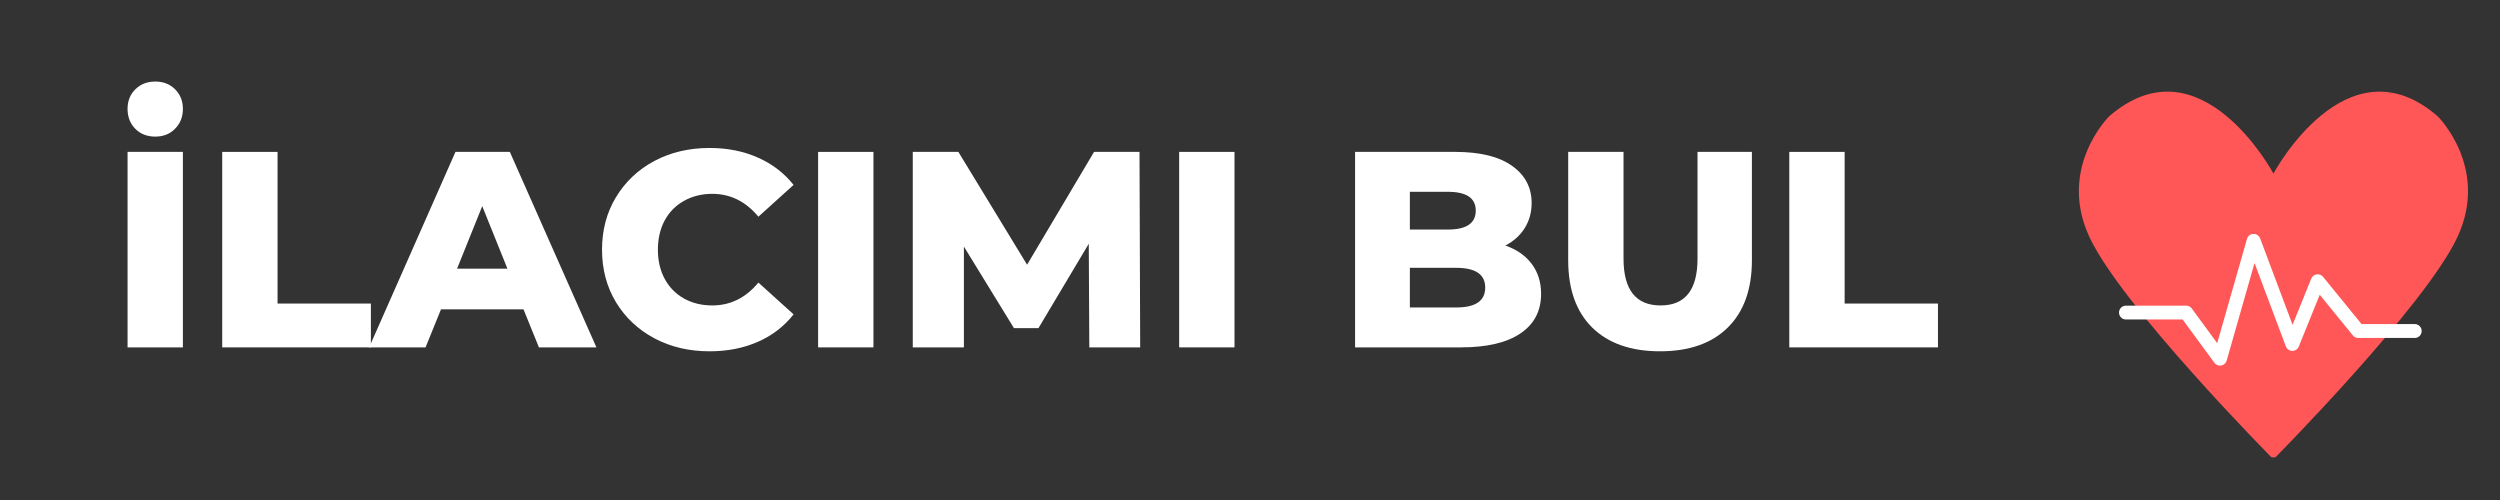 <svg xmlns="http://www.w3.org/2000/svg" xmlns:xlink="http://www.w3.org/1999/xlink" width="385" zoomAndPan="magnify" viewBox="0 0 288.75 57.75" height="77" preserveAspectRatio="xMidYMid meet" version="1.0"><rect x="0" y="0" width="288.75" height="57.75" fill="#333333" stroke="none"/><defs><g/><clipPath id="deaedadcd8"><path d="M 240 10 L 286 10 L 286 52.824 L 240 52.824 Z M 240 10 " clip-rule="nonzero"/></clipPath></defs><g fill="#ffffff" fill-opacity="1"><g transform="translate(12.483, 40.122)"><g><path d="M 2.25 -22.578 L 8.641 -22.578 L 8.641 0 L 2.25 0 Z M 5.453 -24.344 C 4.504 -24.344 3.734 -24.645 3.141 -25.25 C 2.547 -25.852 2.25 -26.617 2.25 -27.547 C 2.25 -28.461 2.551 -29.219 3.156 -29.812 C 3.758 -30.406 4.523 -30.703 5.453 -30.703 C 6.379 -30.703 7.141 -30.406 7.734 -29.812 C 8.336 -29.219 8.641 -28.461 8.641 -27.547 C 8.641 -26.617 8.336 -25.852 7.734 -25.25 C 7.141 -24.645 6.379 -24.344 5.453 -24.344 Z M 5.453 -24.344 "/></g></g></g><g fill="#ffffff" fill-opacity="1"><g transform="translate(23.416, 40.122)"><g><path d="M 2.25 -22.578 L 8.641 -22.578 L 8.641 -5.062 L 19.422 -5.062 L 19.422 0 L 2.25 0 Z M 2.25 -22.578 "/></g></g></g><g fill="#ffffff" fill-opacity="1"><g transform="translate(43.09, 40.122)"><g><path d="M 17.375 -4.391 L 7.844 -4.391 L 6.062 0 L -0.453 0 L 9.516 -22.578 L 15.797 -22.578 L 25.797 0 L 19.156 0 Z M 15.516 -9.094 L 12.609 -16.312 L 9.703 -9.094 Z M 15.516 -9.094 "/></g></g></g><g fill="#ffffff" fill-opacity="1"><g transform="translate(68.44, 40.122)"><g><path d="M 13.516 0.453 C 11.148 0.453 9.023 -0.047 7.141 -1.047 C 5.266 -2.047 3.785 -3.438 2.703 -5.219 C 1.629 -7.008 1.094 -9.031 1.094 -11.281 C 1.094 -13.539 1.629 -15.562 2.703 -17.344 C 3.785 -19.133 5.266 -20.531 7.141 -21.531 C 9.023 -22.531 11.148 -23.031 13.516 -23.031 C 15.578 -23.031 17.438 -22.66 19.094 -21.922 C 20.75 -21.191 22.125 -20.141 23.219 -18.766 L 19.156 -15.094 C 17.695 -16.852 15.922 -17.734 13.828 -17.734 C 12.609 -17.734 11.52 -17.461 10.562 -16.922 C 9.602 -16.391 8.859 -15.633 8.328 -14.656 C 7.805 -13.676 7.547 -12.551 7.547 -11.281 C 7.547 -10.02 7.805 -8.898 8.328 -7.922 C 8.859 -6.941 9.602 -6.18 10.562 -5.641 C 11.52 -5.109 12.609 -4.844 13.828 -4.844 C 15.922 -4.844 17.695 -5.723 19.156 -7.484 L 23.219 -3.812 C 22.125 -2.426 20.75 -1.367 19.094 -0.641 C 17.438 0.086 15.578 0.453 13.516 0.453 Z M 13.516 0.453 "/></g></g></g><g fill="#ffffff" fill-opacity="1"><g transform="translate(92.242, 40.122)"><g><path d="M 2.25 -22.578 L 8.641 -22.578 L 8.641 0 L 2.25 0 Z M 2.25 -22.578 "/></g></g></g><g fill="#ffffff" fill-opacity="1"><g transform="translate(103.175, 40.122)"><g><path d="M 22.641 0 L 22.578 -11.969 L 16.766 -2.219 L 13.938 -2.219 L 8.156 -11.641 L 8.156 0 L 2.25 0 L 2.25 -22.578 L 7.516 -22.578 L 15.453 -9.547 L 23.188 -22.578 L 28.438 -22.578 L 28.516 0 Z M 22.641 0 "/></g></g></g><g fill="#ffffff" fill-opacity="1"><g transform="translate(133.943, 40.122)"><g><path d="M 2.25 -22.578 L 8.641 -22.578 L 8.641 0 L 2.25 0 Z M 2.25 -22.578 "/></g></g></g><g fill="#ffffff" fill-opacity="1"><g transform="translate(144.877, 40.122)"><g/></g></g><g fill="#ffffff" fill-opacity="1"><g transform="translate(154.262, 40.122)"><g><path d="M 19.609 -11.766 C 20.898 -11.316 21.91 -10.613 22.641 -9.656 C 23.367 -8.695 23.734 -7.539 23.734 -6.188 C 23.734 -4.207 22.938 -2.68 21.344 -1.609 C 19.758 -0.535 17.461 0 14.453 0 L 2.25 0 L 2.25 -22.578 L 13.797 -22.578 C 16.68 -22.578 18.875 -22.039 20.375 -20.969 C 21.883 -19.906 22.641 -18.473 22.641 -16.672 C 22.641 -15.598 22.375 -14.633 21.844 -13.781 C 21.32 -12.938 20.578 -12.266 19.609 -11.766 Z M 8.578 -17.969 L 8.578 -13.609 L 12.969 -13.609 C 15.113 -13.609 16.188 -14.336 16.188 -15.797 C 16.188 -17.242 15.113 -17.969 12.969 -17.969 Z M 13.938 -4.609 C 16.164 -4.609 17.281 -5.375 17.281 -6.906 C 17.281 -8.426 16.164 -9.188 13.938 -9.188 L 8.578 -9.188 L 8.578 -4.609 Z M 13.938 -4.609 "/></g></g></g><g fill="#ffffff" fill-opacity="1"><g transform="translate(179.064, 40.122)"><g><path d="M 12.672 0.453 C 9.316 0.453 6.707 -0.457 4.844 -2.281 C 2.988 -4.113 2.062 -6.707 2.062 -10.062 L 2.062 -22.578 L 8.453 -22.578 L 8.453 -10.25 C 8.453 -6.645 9.879 -4.844 12.734 -4.844 C 15.578 -4.844 17 -6.645 17 -10.25 L 17 -22.578 L 23.281 -22.578 L 23.281 -10.062 C 23.281 -6.707 22.348 -4.113 20.484 -2.281 C 18.629 -0.457 16.023 0.453 12.672 0.453 Z M 12.672 0.453 "/></g></g></g><g fill="#ffffff" fill-opacity="1"><g transform="translate(204.414, 40.122)"><g><path d="M 2.25 -22.578 L 8.641 -22.578 L 8.641 -5.062 L 19.422 -5.062 L 19.422 0 L 2.25 0 Z M 2.25 -22.578 "/></g></g></g><g clip-path="url(#deaedadcd8)"><path fill="#ff5757" d="M 281.566 13.445 C 271.02 4.289 262.582 20.047 262.582 20.047 C 262.582 20.047 254.145 4.289 243.598 13.445 C 243.598 13.445 237.621 19.355 241.312 27.34 C 245.004 35.328 262.582 53.055 262.582 53.055 C 262.582 53.055 280.16 35.328 283.852 27.34 C 287.543 19.355 281.566 13.445 281.566 13.445 Z M 281.566 13.445 " fill-opacity="1" fill-rule="nonzero"/></g><path fill="#ffffff" d="M 256.41 42.227 C 256.156 42.227 255.914 42.109 255.762 41.898 L 252.094 36.902 L 245.547 36.902 C 245.105 36.902 244.746 36.543 244.746 36.102 C 244.746 35.66 245.105 35.301 245.547 35.301 L 252.496 35.301 C 252.754 35.301 252.992 35.422 253.145 35.625 L 256.086 39.633 L 259.523 27.602 C 259.617 27.266 259.914 27.031 260.262 27.02 C 260.605 27.008 260.926 27.215 261.047 27.539 L 264.793 37.516 L 266.949 32.184 C 267.055 31.918 267.293 31.73 267.574 31.691 C 267.855 31.648 268.137 31.758 268.316 31.977 L 272.758 37.43 L 278.902 37.43 C 279.344 37.43 279.703 37.789 279.703 38.234 C 279.703 38.676 279.344 39.035 278.902 39.035 L 272.379 39.035 C 272.137 39.035 271.91 38.926 271.758 38.742 L 267.93 34.043 L 265.512 40.023 C 265.387 40.332 265.09 40.535 264.758 40.527 C 264.426 40.523 264.133 40.316 264.016 40.008 L 260.398 30.383 L 257.18 41.648 C 257.094 41.941 256.852 42.164 256.547 42.219 C 256.5 42.227 256.453 42.23 256.406 42.23 Z M 256.41 42.227 " fill-opacity="1" fill-rule="nonzero"/></svg>